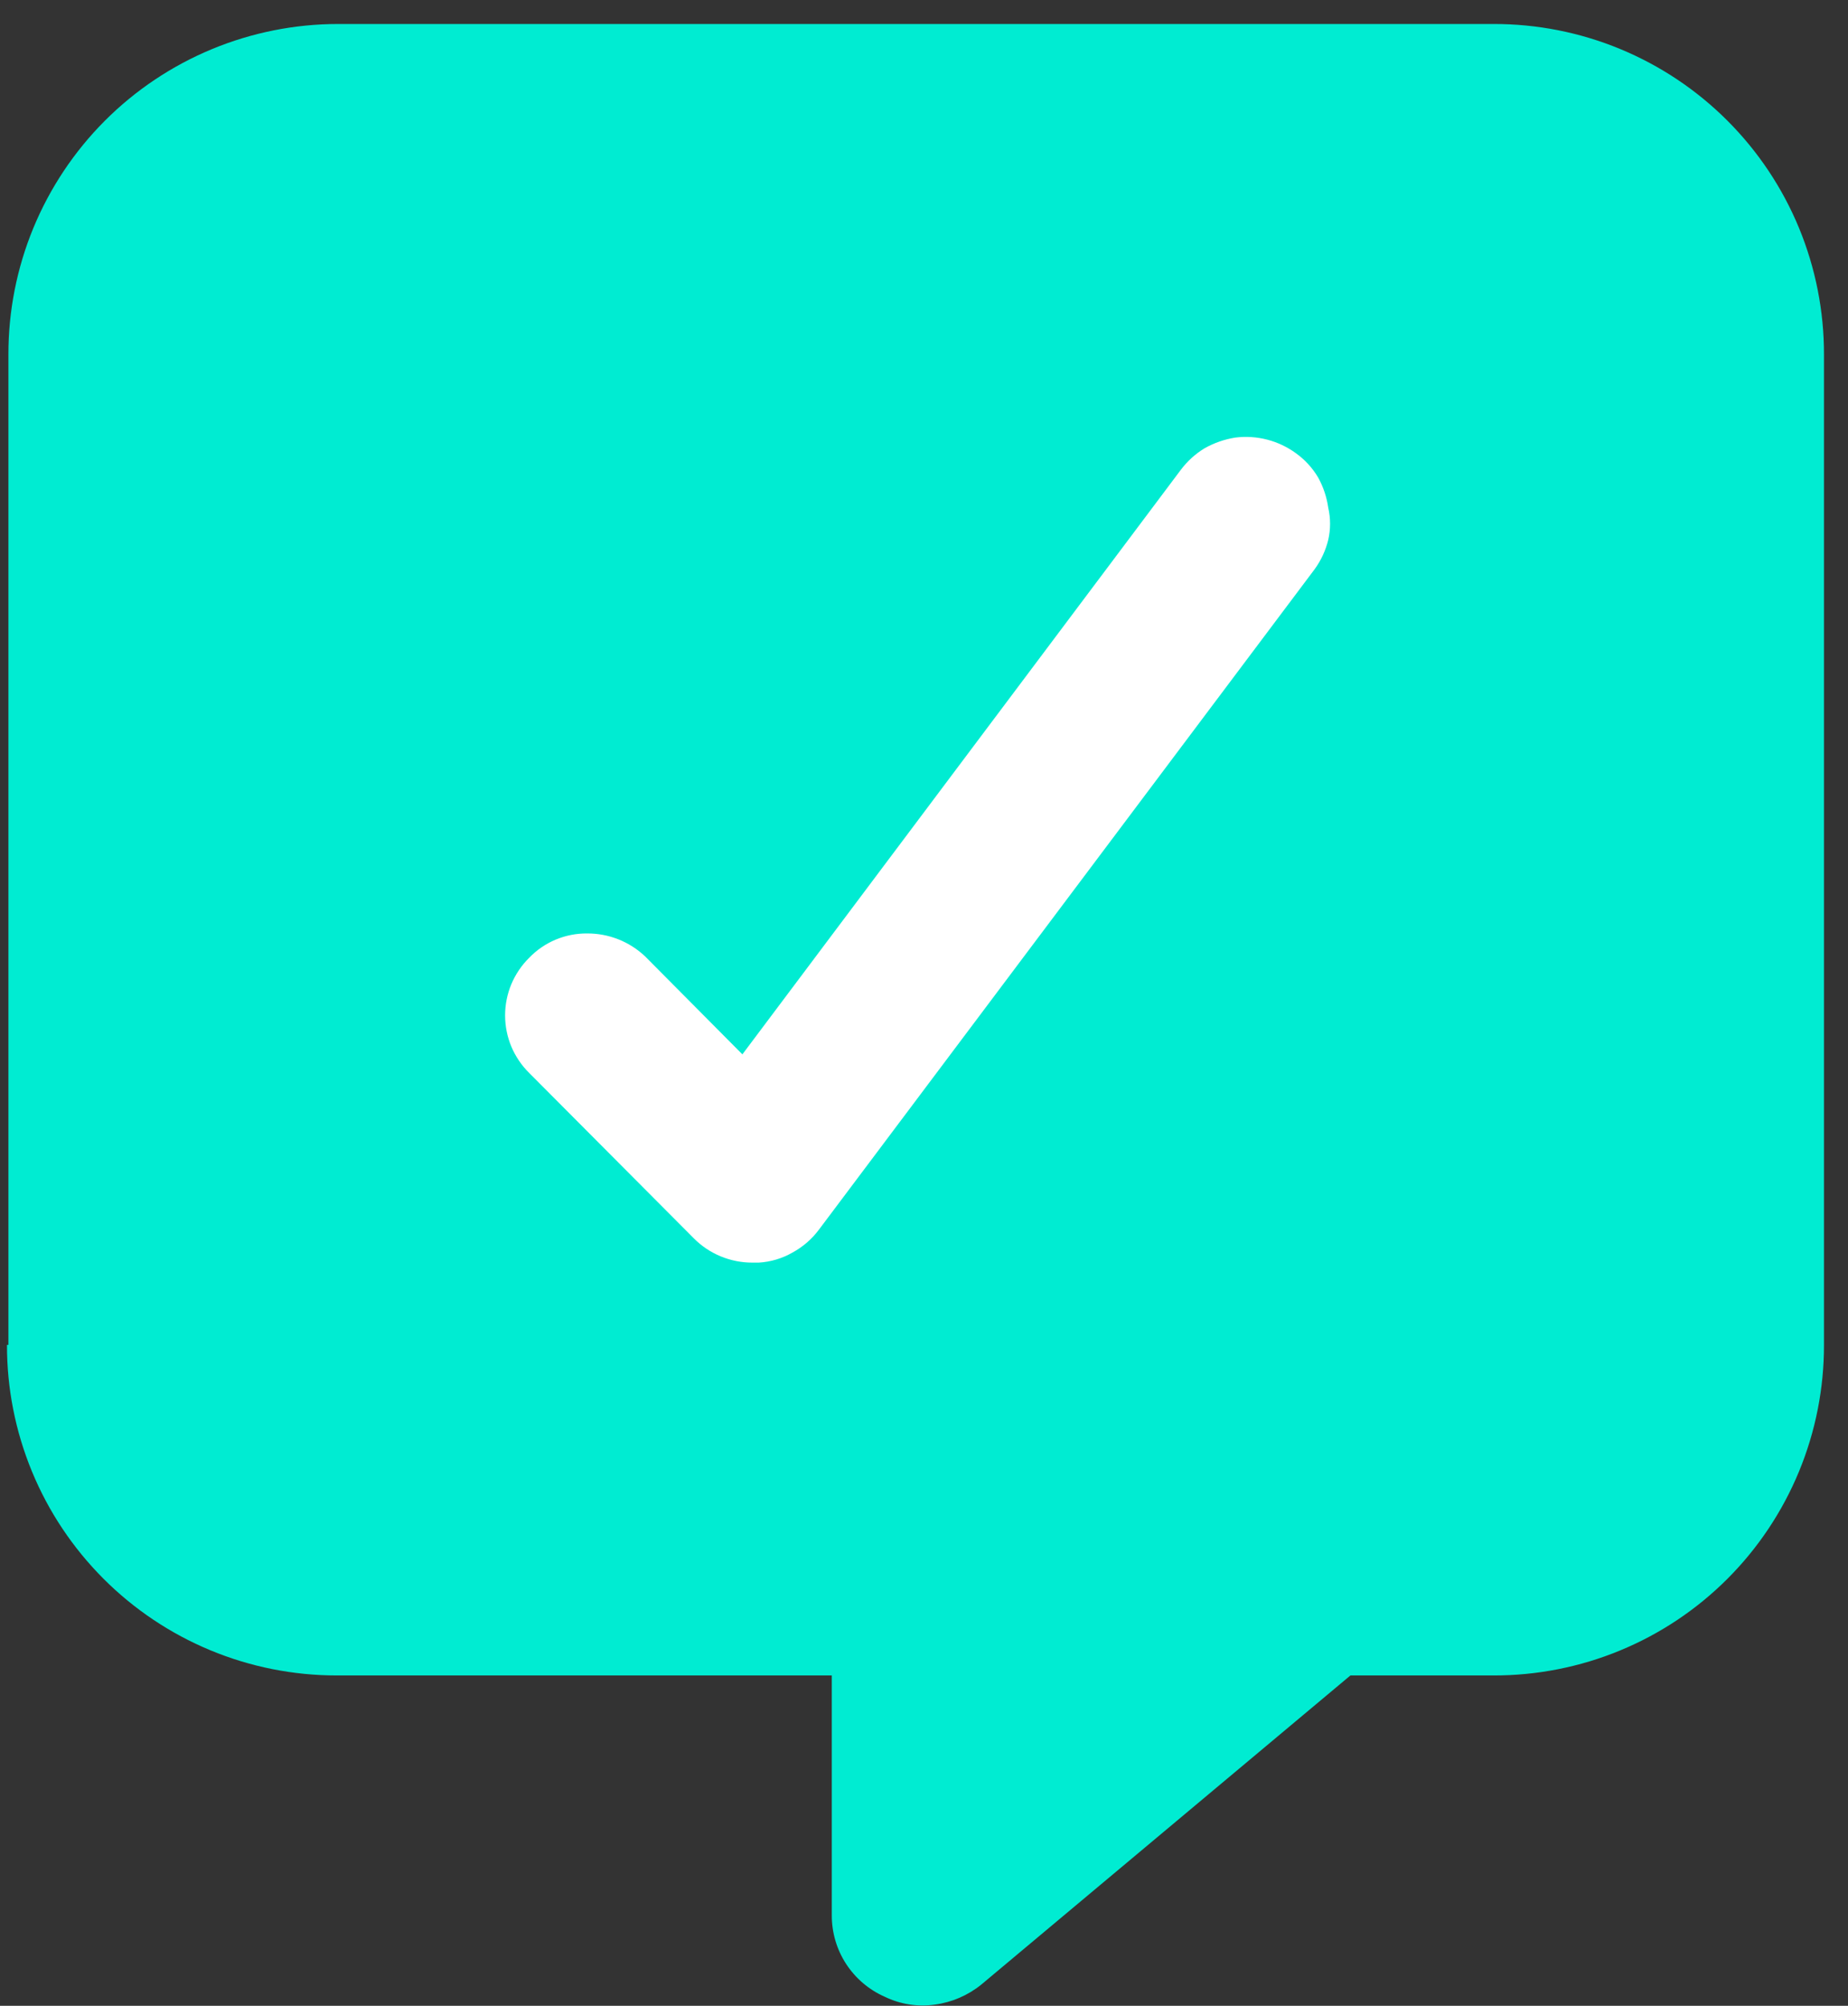 <svg width="47" height="51" viewBox="0 0 47 51" fill="none" xmlns="http://www.w3.org/2000/svg">
<rect x="0" y="0" width="47" height="51" fill="#333333" stroke="none"/>
<path d="M0.214 34.195V9.015C0.212 7.912 0.427 6.82 0.847 5.8C1.268 4.781 1.885 3.854 2.664 3.073C3.443 2.292 4.369 1.673 5.388 1.25C6.406 0.828 7.498 0.61 8.601 0.61H37.984C39.088 0.608 40.182 0.823 41.203 1.245C42.224 1.667 43.151 2.286 43.932 3.067C44.713 3.848 45.332 4.775 45.754 5.796C46.175 6.817 46.391 7.911 46.389 9.015V34.195C46.391 35.3 46.175 36.394 45.754 37.414C45.332 38.435 44.713 39.363 43.932 40.144C43.151 40.925 42.224 41.544 41.203 41.965C40.182 42.387 39.088 42.602 37.984 42.6H34.345L24.957 50.46C24.617 50.735 24.208 50.911 23.775 50.969C23.34 51.031 22.896 50.961 22.501 50.769C22.099 50.592 21.758 50.301 21.518 49.933C21.279 49.565 21.153 49.134 21.155 48.695V42.6H8.565C7.462 42.6 6.37 42.383 5.351 41.96C4.332 41.537 3.407 40.918 2.628 40.137C1.849 39.356 1.231 38.43 0.811 37.41C0.391 36.391 0.175 35.298 0.178 34.195H0.214Z" fill="#00ECD2"/>
<path d="M19.135 32.103C18.858 32.104 18.584 32.049 18.327 31.943C18.071 31.837 17.839 31.681 17.644 31.484L13.459 27.281C13.265 27.09 13.111 26.862 13.005 26.611C12.9 26.359 12.846 26.09 12.846 25.817C12.846 25.544 12.9 25.275 13.005 25.023C13.111 24.772 13.265 24.544 13.459 24.352C13.65 24.154 13.879 23.997 14.132 23.891C14.386 23.785 14.658 23.731 14.933 23.734C15.481 23.731 16.008 23.94 16.406 24.316L18.881 26.808L30.033 11.944C30.197 11.726 30.401 11.541 30.634 11.399C30.876 11.262 31.141 11.17 31.416 11.126C31.964 11.057 32.517 11.2 32.962 11.526C33.191 11.691 33.383 11.901 33.526 12.144C33.657 12.382 33.743 12.641 33.781 12.909C33.843 13.178 33.843 13.458 33.781 13.727C33.715 13.996 33.598 14.249 33.435 14.473L20.827 31.266C20.648 31.506 20.418 31.705 20.154 31.848C19.893 31.998 19.6 32.085 19.299 32.103H19.135Z" fill="white"/>
</svg>
